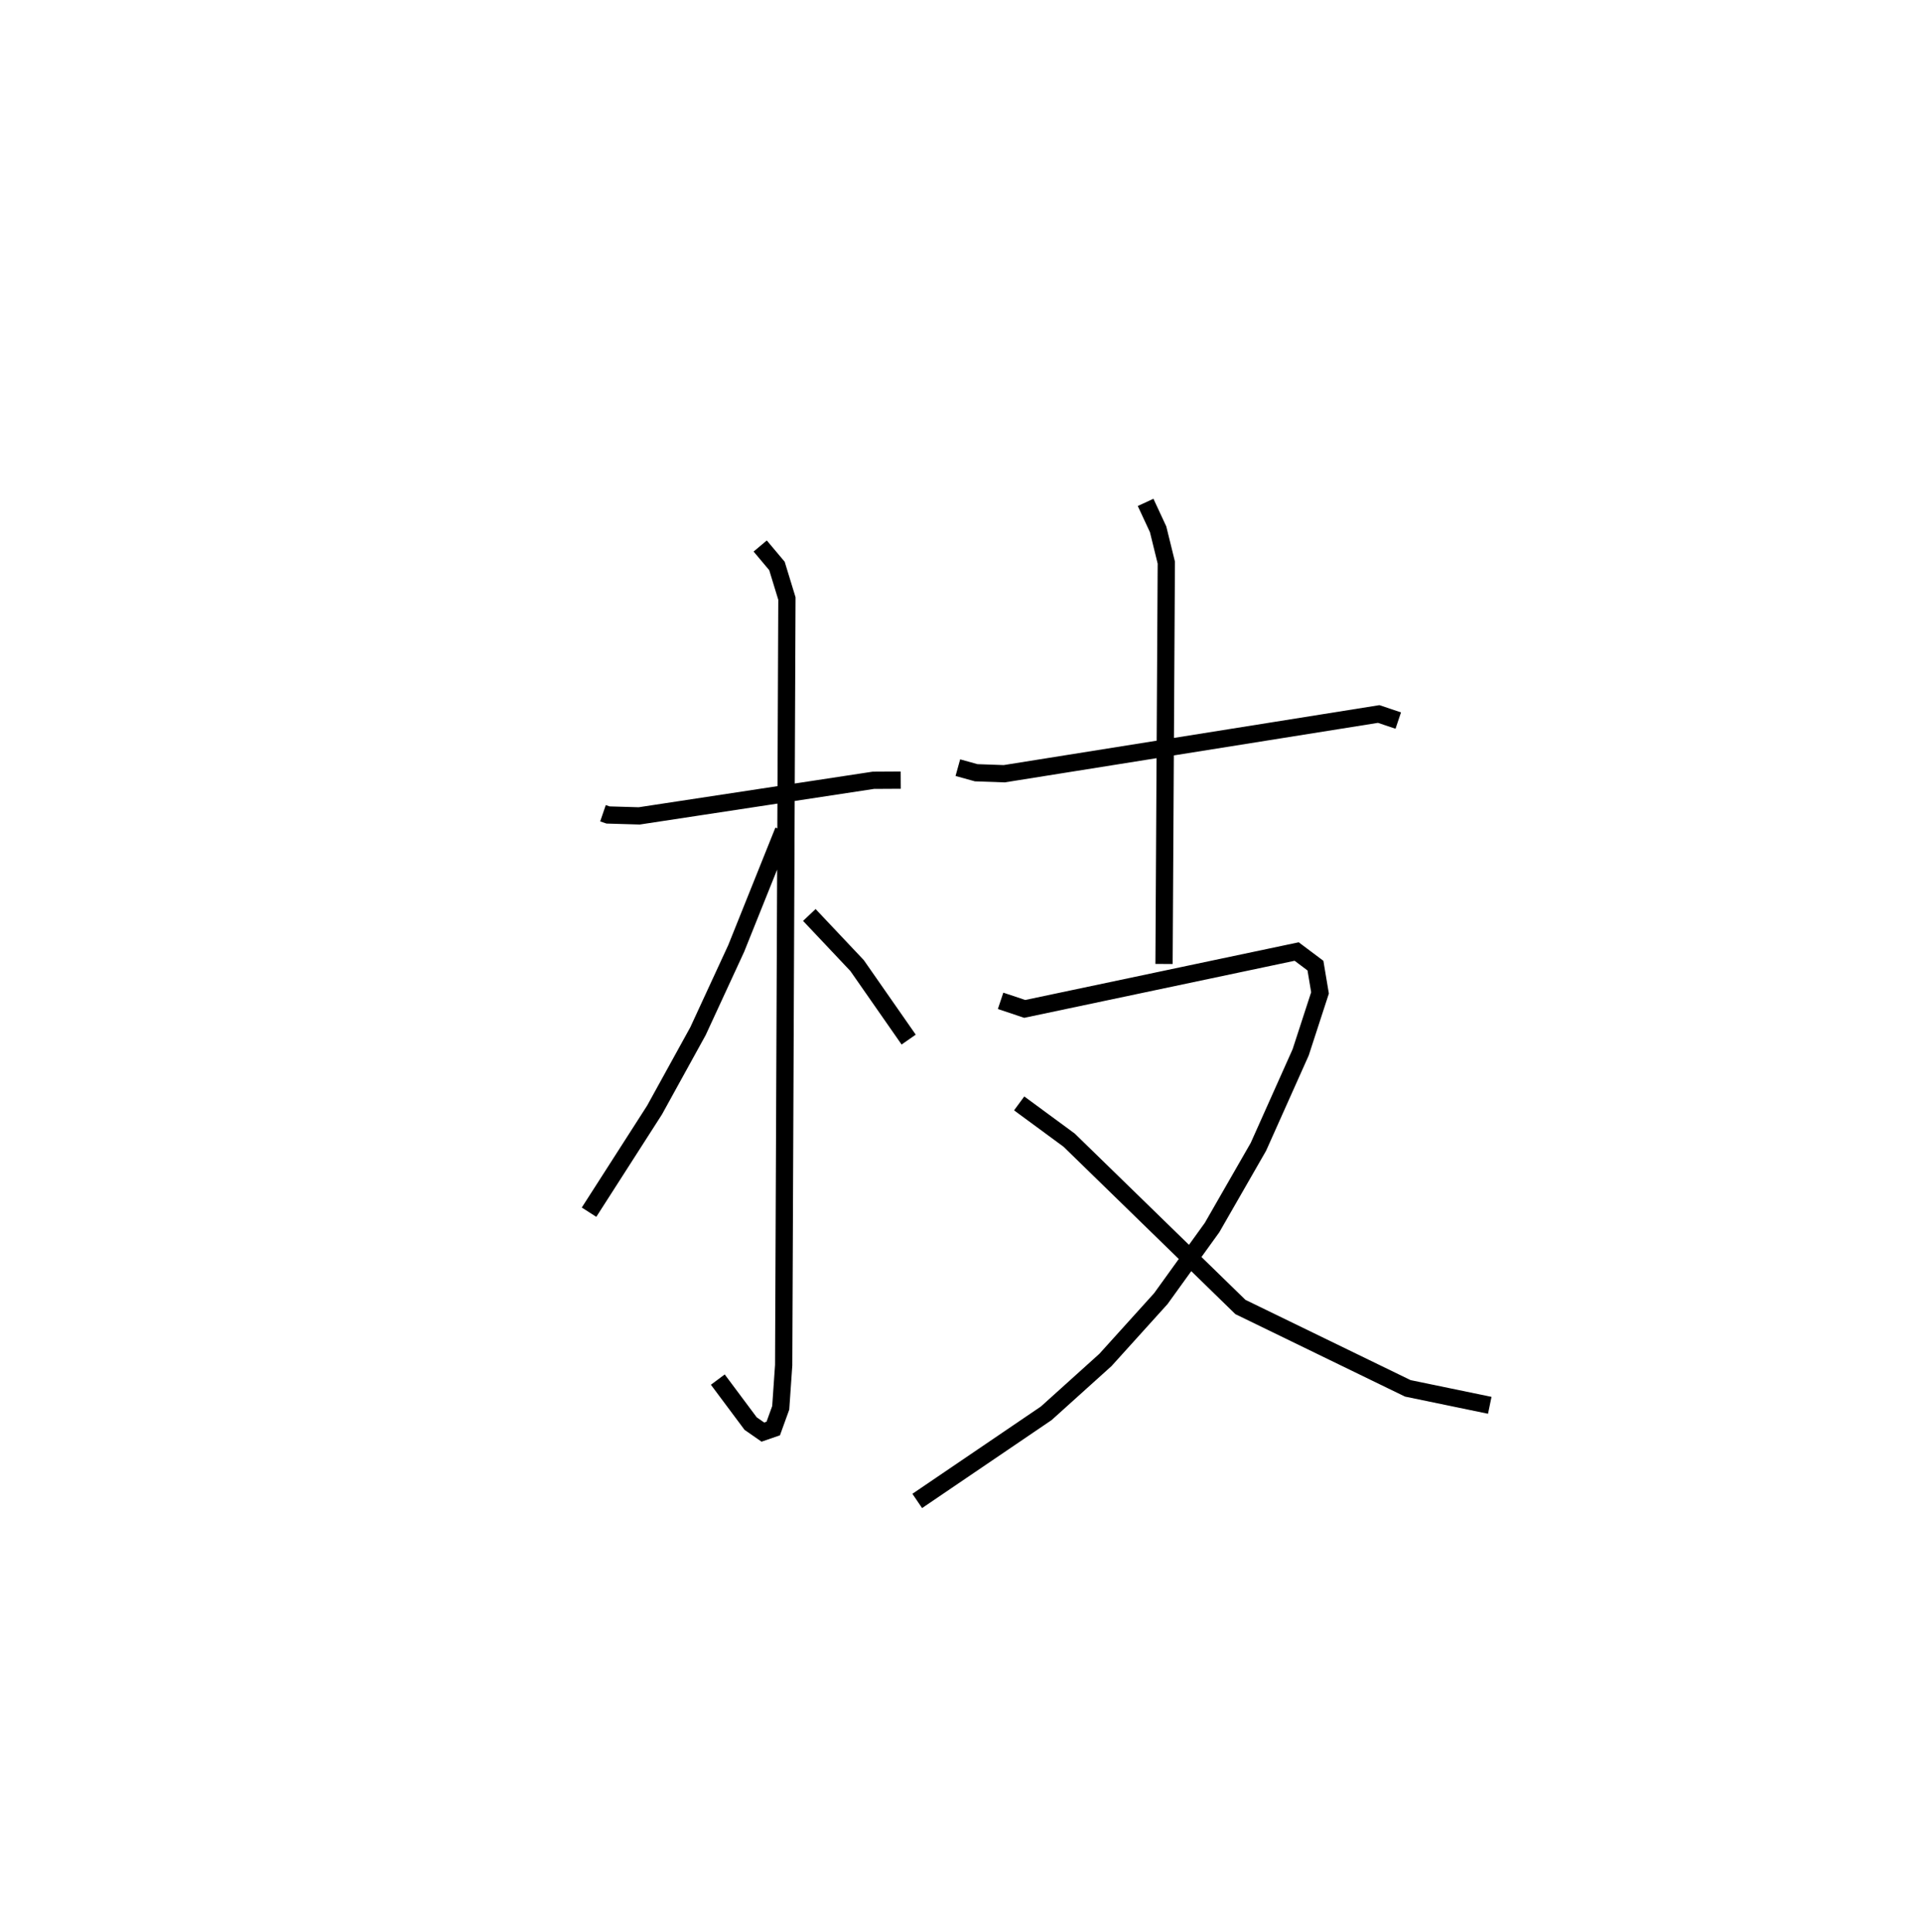 <?xml version="1.0" encoding="utf-8" ?>
<svg baseProfile="full" height="111.996" version="1.1" width="111.359" xmlns="http://www.w3.org/2000/svg" xmlns:ev="http://www.w3.org/2001/xml-events" xmlns:xlink="http://www.w3.org/1999/xlink"><defs /><rect fill="white" height="111.996" width="111.359" x="0" y="0" /><path d="M25,25 m0.0,0.0 m9.954,22.138 l0.293,0.1 1.808,0.053 l13.573,-2.064 1.587,-0.009 m-8.147,-13.57 l0.971,1.155 0.578,1.889 l-0.188,44.436 -0.171,2.474 l-0.433,1.197 -0.602,0.208 l-0.709,-0.493 -1.903,-2.55 m3.803,-31.81 l-2.738,6.824 -2.213,4.79 l-2.518,4.569 -3.799,5.924 m12.77,-17.228 l2.769,2.934 2.99,4.289 m2.851,-15.761 l1.064,0.295 1.625,0.057 l21.706,-3.462 1.136,0.38 m-14.647,-12.646 l0.725,1.56 0.475,1.931 l-0.132,23.264 m-9.474,2.137 l1.399,0.467 15.765,-3.325 l1.088,0.817 0.265,1.579 l-1.122,3.447 -2.449,5.475 l-2.685,4.677 -2.972,4.123 l-3.212,3.555 -3.43,3.091 l-7.479,5.08 m5.909,-23.042 l2.897,2.13 9.929,9.671 l9.702,4.715 4.752,0.983 " fill="none" stroke="black" stroke-width="1" /></svg>
